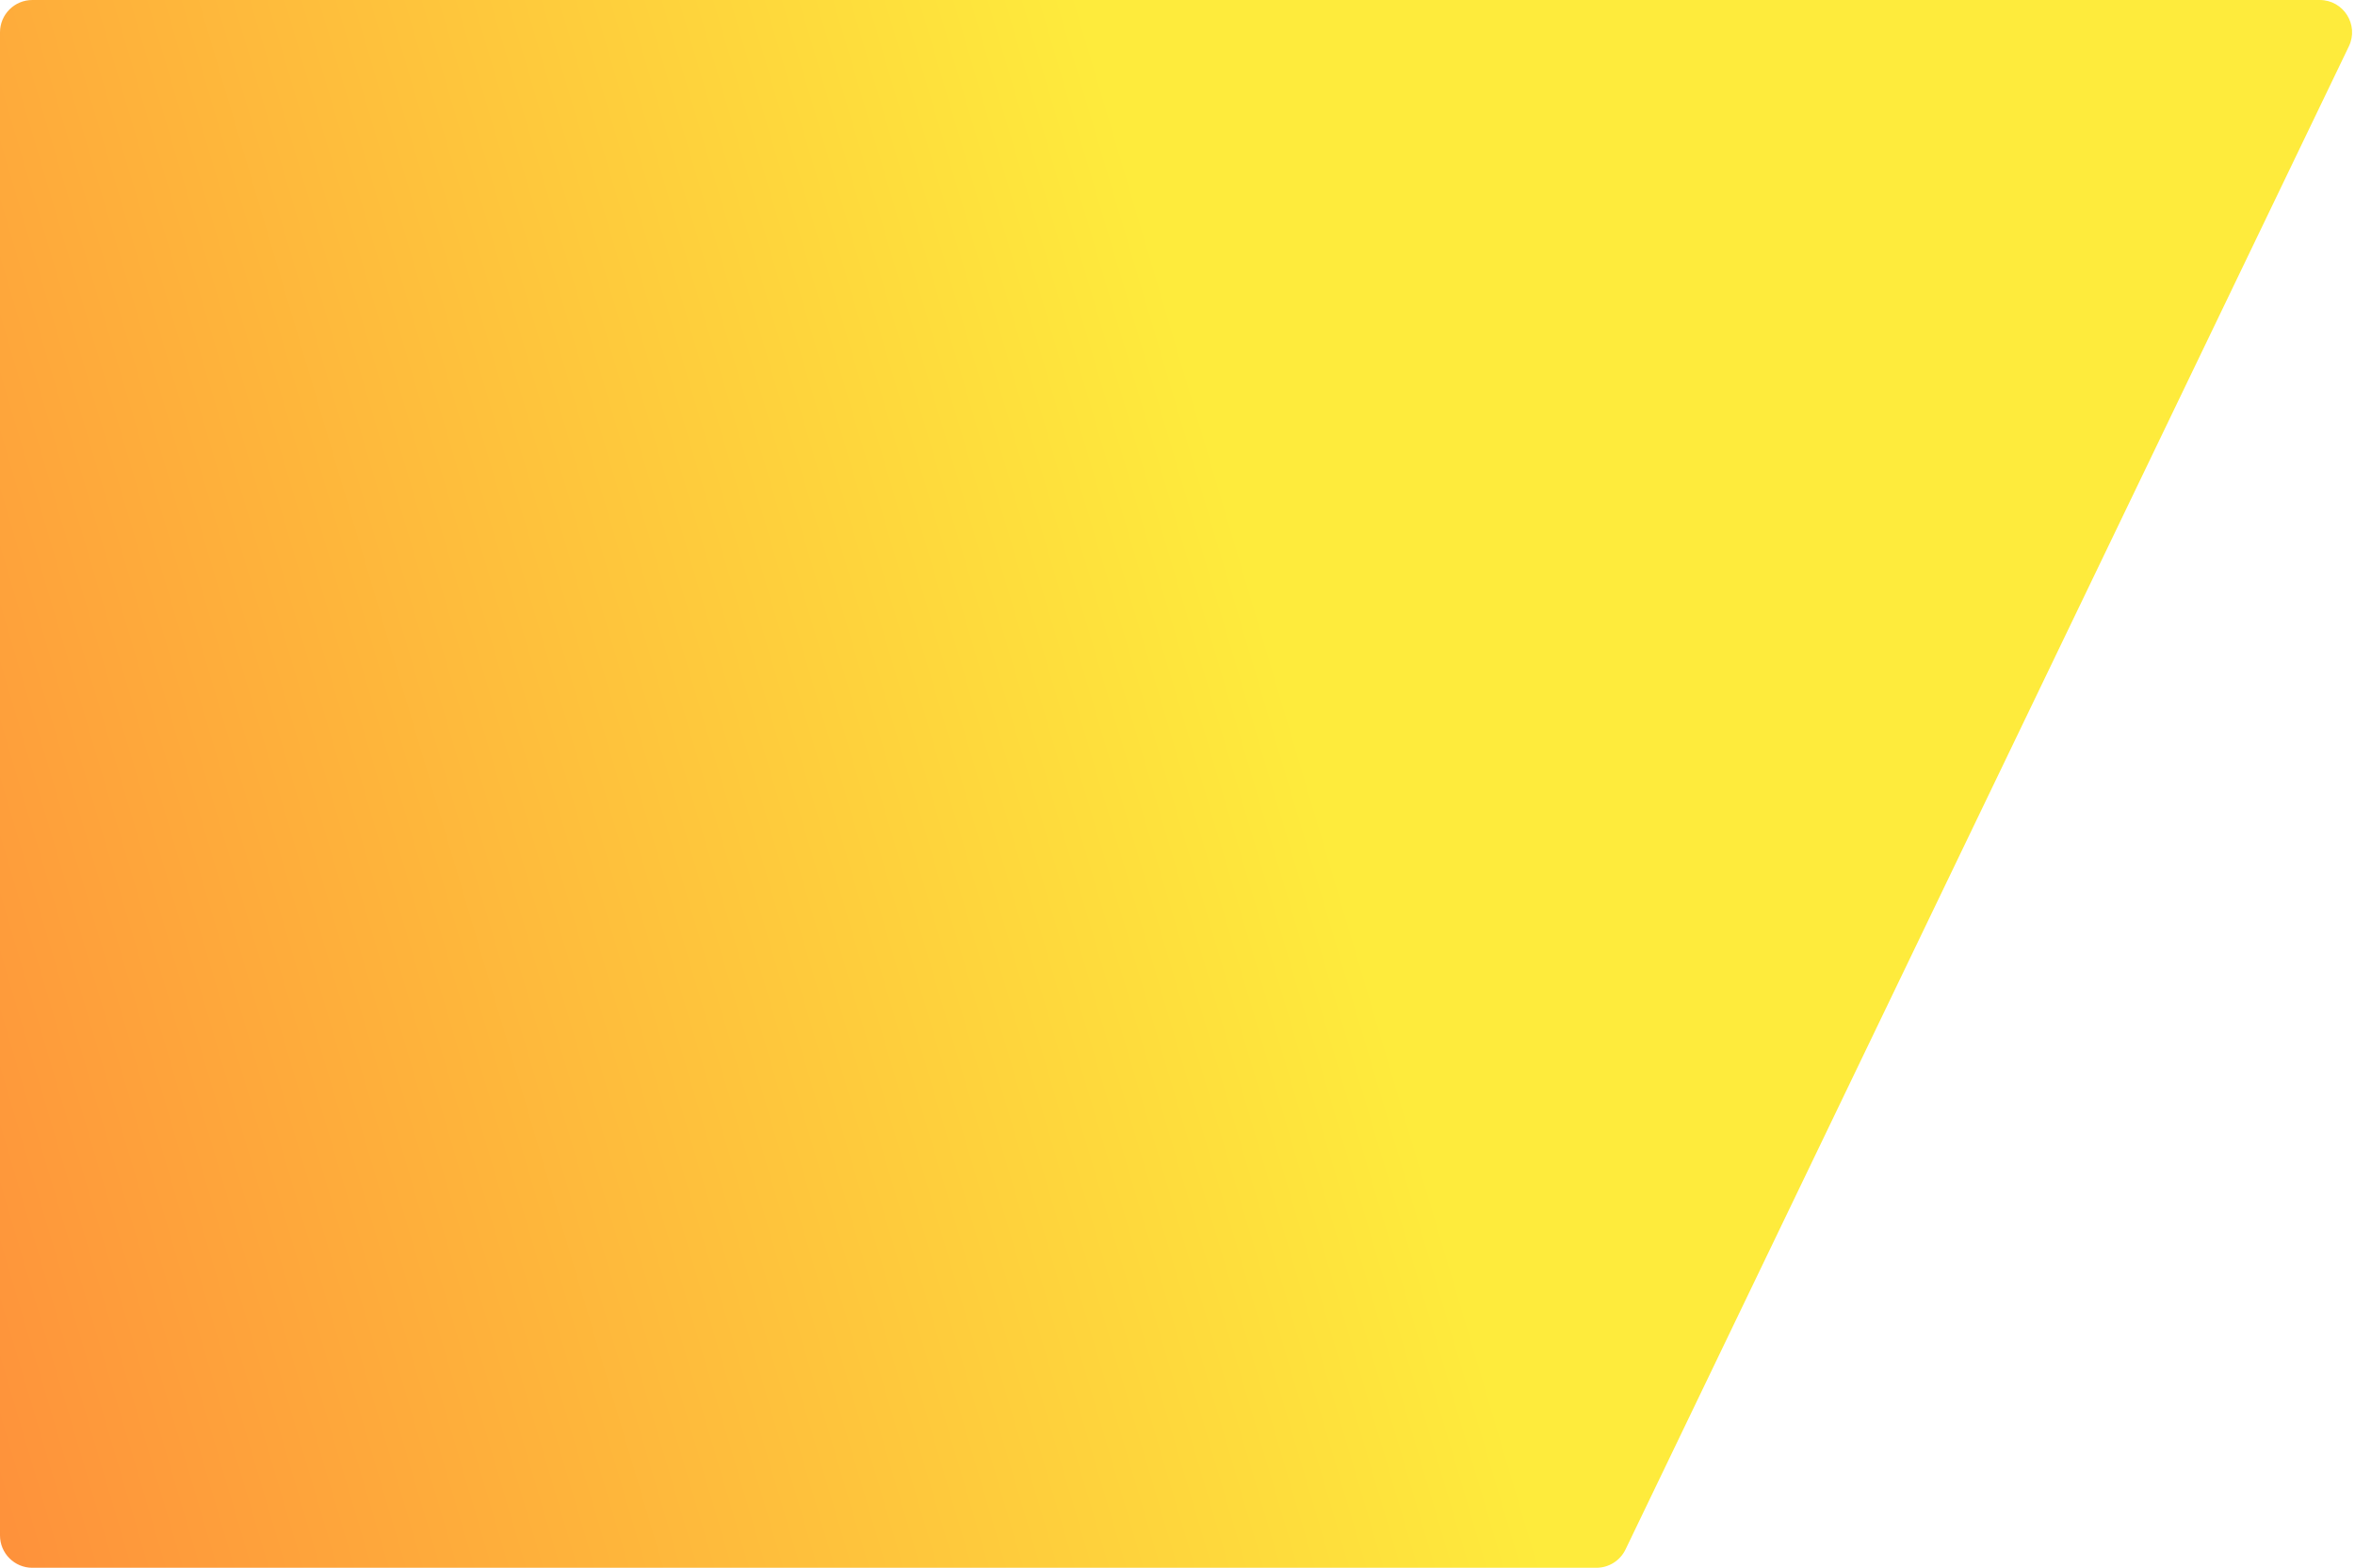 <svg width="437" height="291" viewBox="0 0 437 291" fill="none" xmlns="http://www.w3.org/2000/svg">
<path d="M435.862 8.602C437.778 4.619 434.876 0.001 430.455 0.001H6C2.686 0.001 0 2.687 0 6.001V285.001C0 288.315 2.686 291.001 6 291.001H296.228C298.534 291.001 300.636 289.68 301.635 287.602L435.862 8.602Z" fill="url(#paint0_linear_316_726)"/>
<defs>
<linearGradient id="paint0_linear_316_726" x1="220" y1="64.956" x2="-81.335" y2="154.259" gradientUnits="userSpaceOnUse">
<stop stop-color="#FEEB3C"/>
<stop offset="1" stop-color="#FE843B"/>
</linearGradient>
</defs>
</svg>
